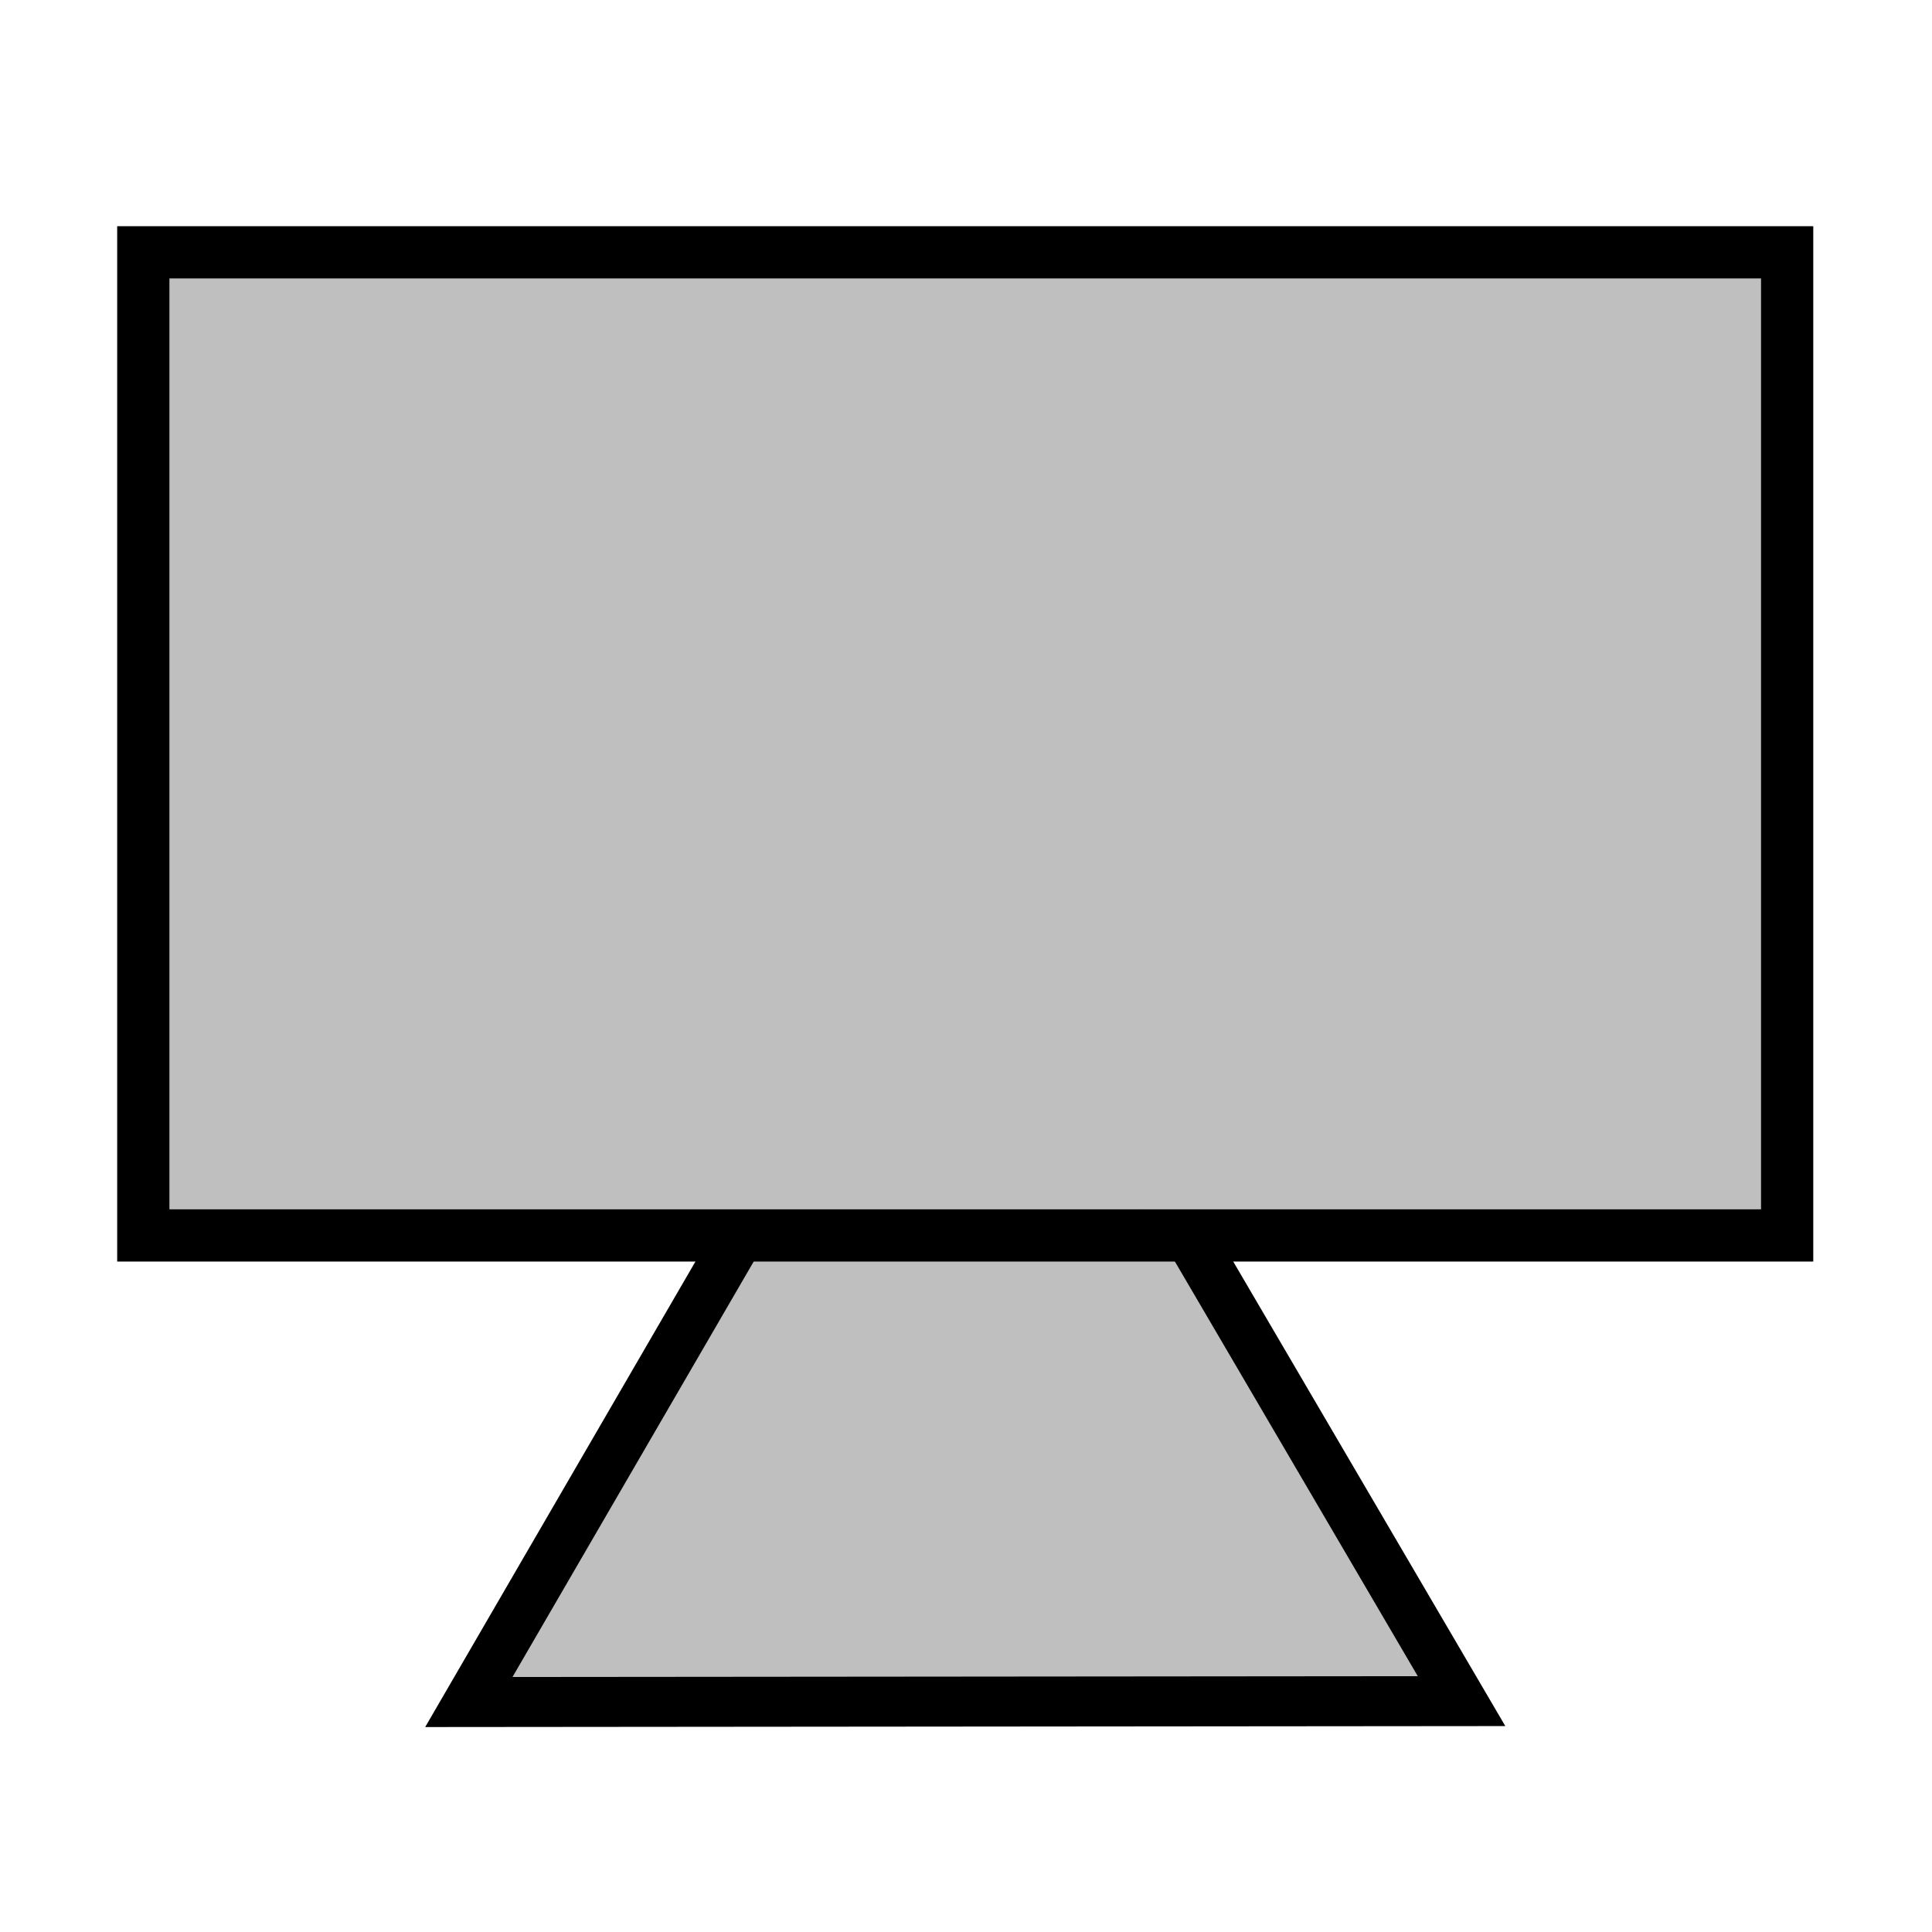<?xml version="1.0" encoding="UTF-8" standalone="no"?>
<!-- Created with Inkscape (http://www.inkscape.org/) -->

<svg
   xmlns:dc="http://purl.org/dc/elements/1.1/"
   xmlns:cc="http://creativecommons.org/ns#"
   xmlns:rdf="http://www.w3.org/1999/02/22-rdf-syntax-ns#"
   xmlns:svg="http://www.w3.org/2000/svg"
   xmlns="http://www.w3.org/2000/svg"
   xmlns:sodipodi="http://sodipodi.sourceforge.net/DTD/sodipodi-0.dtd"
   xmlns:inkscape="http://www.inkscape.org/namespaces/inkscape"
   id="svg3304"
   height="16"
   width="16"
   version="1.1"
   inkscape:version="0.48.4 r9939"
   sodipodi:docname="nemo-computer-symbolic.svg">
  <sodipodi:namedview
     pagecolor="#ffffff"
     bordercolor="#666666"
     borderopacity="1"
     objecttolerance="10"
     gridtolerance="10"
     guidetolerance="10"
     inkscape:pageopacity="0"
     inkscape:pageshadow="2"
     inkscape:window-width="1920"
     inkscape:window-height="1020"
     id="namedview12"
     showgrid="false"
     inkscape:snap-object-midpoints="true"
     inkscape:snap-center="true"
     inkscape:zoom="32"
     inkscape:cx="10.13085"
     inkscape:cy="6.0931977"
     inkscape:window-x="0"
     inkscape:window-y="0"
     inkscape:window-maximized="1"
     inkscape:current-layer="layer1"
     fit-margin-top="0"
     fit-margin-left="0"
     fit-margin-right="0"
     fit-margin-bottom="0"
     inkscape:snap-bbox="true"
     inkscape:snap-bbox-midpoints="false" />
  <defs
     id="defs14">
    <clipPath
       id="clipPath3668">
      <path
         d="m 48,33.268 -24,24.084 5.92,0 0,18.648 36.201,0 0,-18.732 5.879,0 -10.537,-10.62 0,-8.111 -5.352,0 0,2.843 L 48,33.268 z"
         id="path3670"
         style="opacity:0.9;fill:url(#linearGradient3672);fill-opacity:1;stroke:none;display:inline"
         inkscape:connector-curvature="0" />
    </clipPath>
    <filter
       color-interpolation-filters="sRGB"
       id="filter3674">
      <feGaussianBlur
         id="feGaussianBlur3676"
         stdDeviation="0.454" />
    </filter>
  </defs>
  <g
     transform="matrix(0.333,0,0,0.333,1.27,-4.053)"
     id="layer1">
    <g
       transform="translate(-44.529,15.643)"
       id="g3996" />
    <path
       sodipodi:type="star"
       style="fill:none;fill-opacity:1;stroke:#000000;stroke-opacity:1;stroke-width:1.259;stroke-miterlimit:4;stroke-dasharray:none"
       id="path4187-8"
       sodipodi:sides="3"
       sodipodi:cx="-19.875"
       sodipodi:cy="5.3125"
       sodipodi:r1="6.5183034"
       sodipodi:r2="3.2591517"
       sodipodi:arg1="2.172096"
       sodipodi:arg2="3.2192936"
       inkscape:flatsided="false"
       inkscape:rounded="0"
       inkscape:randomized="0"
       d="m -23.562,10.688 0.438,-5.628 0.438,-5.628 4.655,3.193 4.655,3.193 -5.093,2.435 z"
       transform="matrix(1.801,0.85,-0.856,1.782,60.516,54.859)"
       inkscape:transform-center-y="-2.4397516"
       inkscape:transform-center-x="-0.041808453" />
    <rect
       style="fill:#bfbfbf;fill-opacity:1;stroke:none"
       id="rect4180"
       width="40.882"
       height="24.45"
       x="-0.25"
       y="18.446" />
    <path
       sodipodi:type="star"
       style="fill:#bfbfbf;fill-opacity:1;stroke:none"
       id="path4187"
       sodipodi:sides="3"
       sodipodi:cx="-19.875"
       sodipodi:cy="5.3125"
       sodipodi:r1="6.5183034"
       sodipodi:r2="3.2591517"
       sodipodi:arg1="2.172096"
       sodipodi:arg2="3.2192936"
       inkscape:flatsided="false"
       inkscape:rounded="0"
       inkscape:randomized="0"
       d="m -23.562,10.688 0.438,-5.628 0.438,-5.628 4.655,3.193 4.655,3.193 -5.093,2.435 z"
       transform="matrix(1.801,0.85,-0.856,1.782,60.516,54.859)"
       inkscape:transform-center-y="-0.81325053"
       inkscape:transform-center-x="-0.013936122" />
    <rect
       style="fill:none;fill-opacity:1;stroke:#000000;stroke-opacity:1;stroke-width:1.299;stroke-miterlimit:4;stroke-dasharray:none"
       id="rect4180-4"
       width="40.882"
       height="24.45"
       x="-0.25"
       y="18.446" />
  </g>
</svg>
